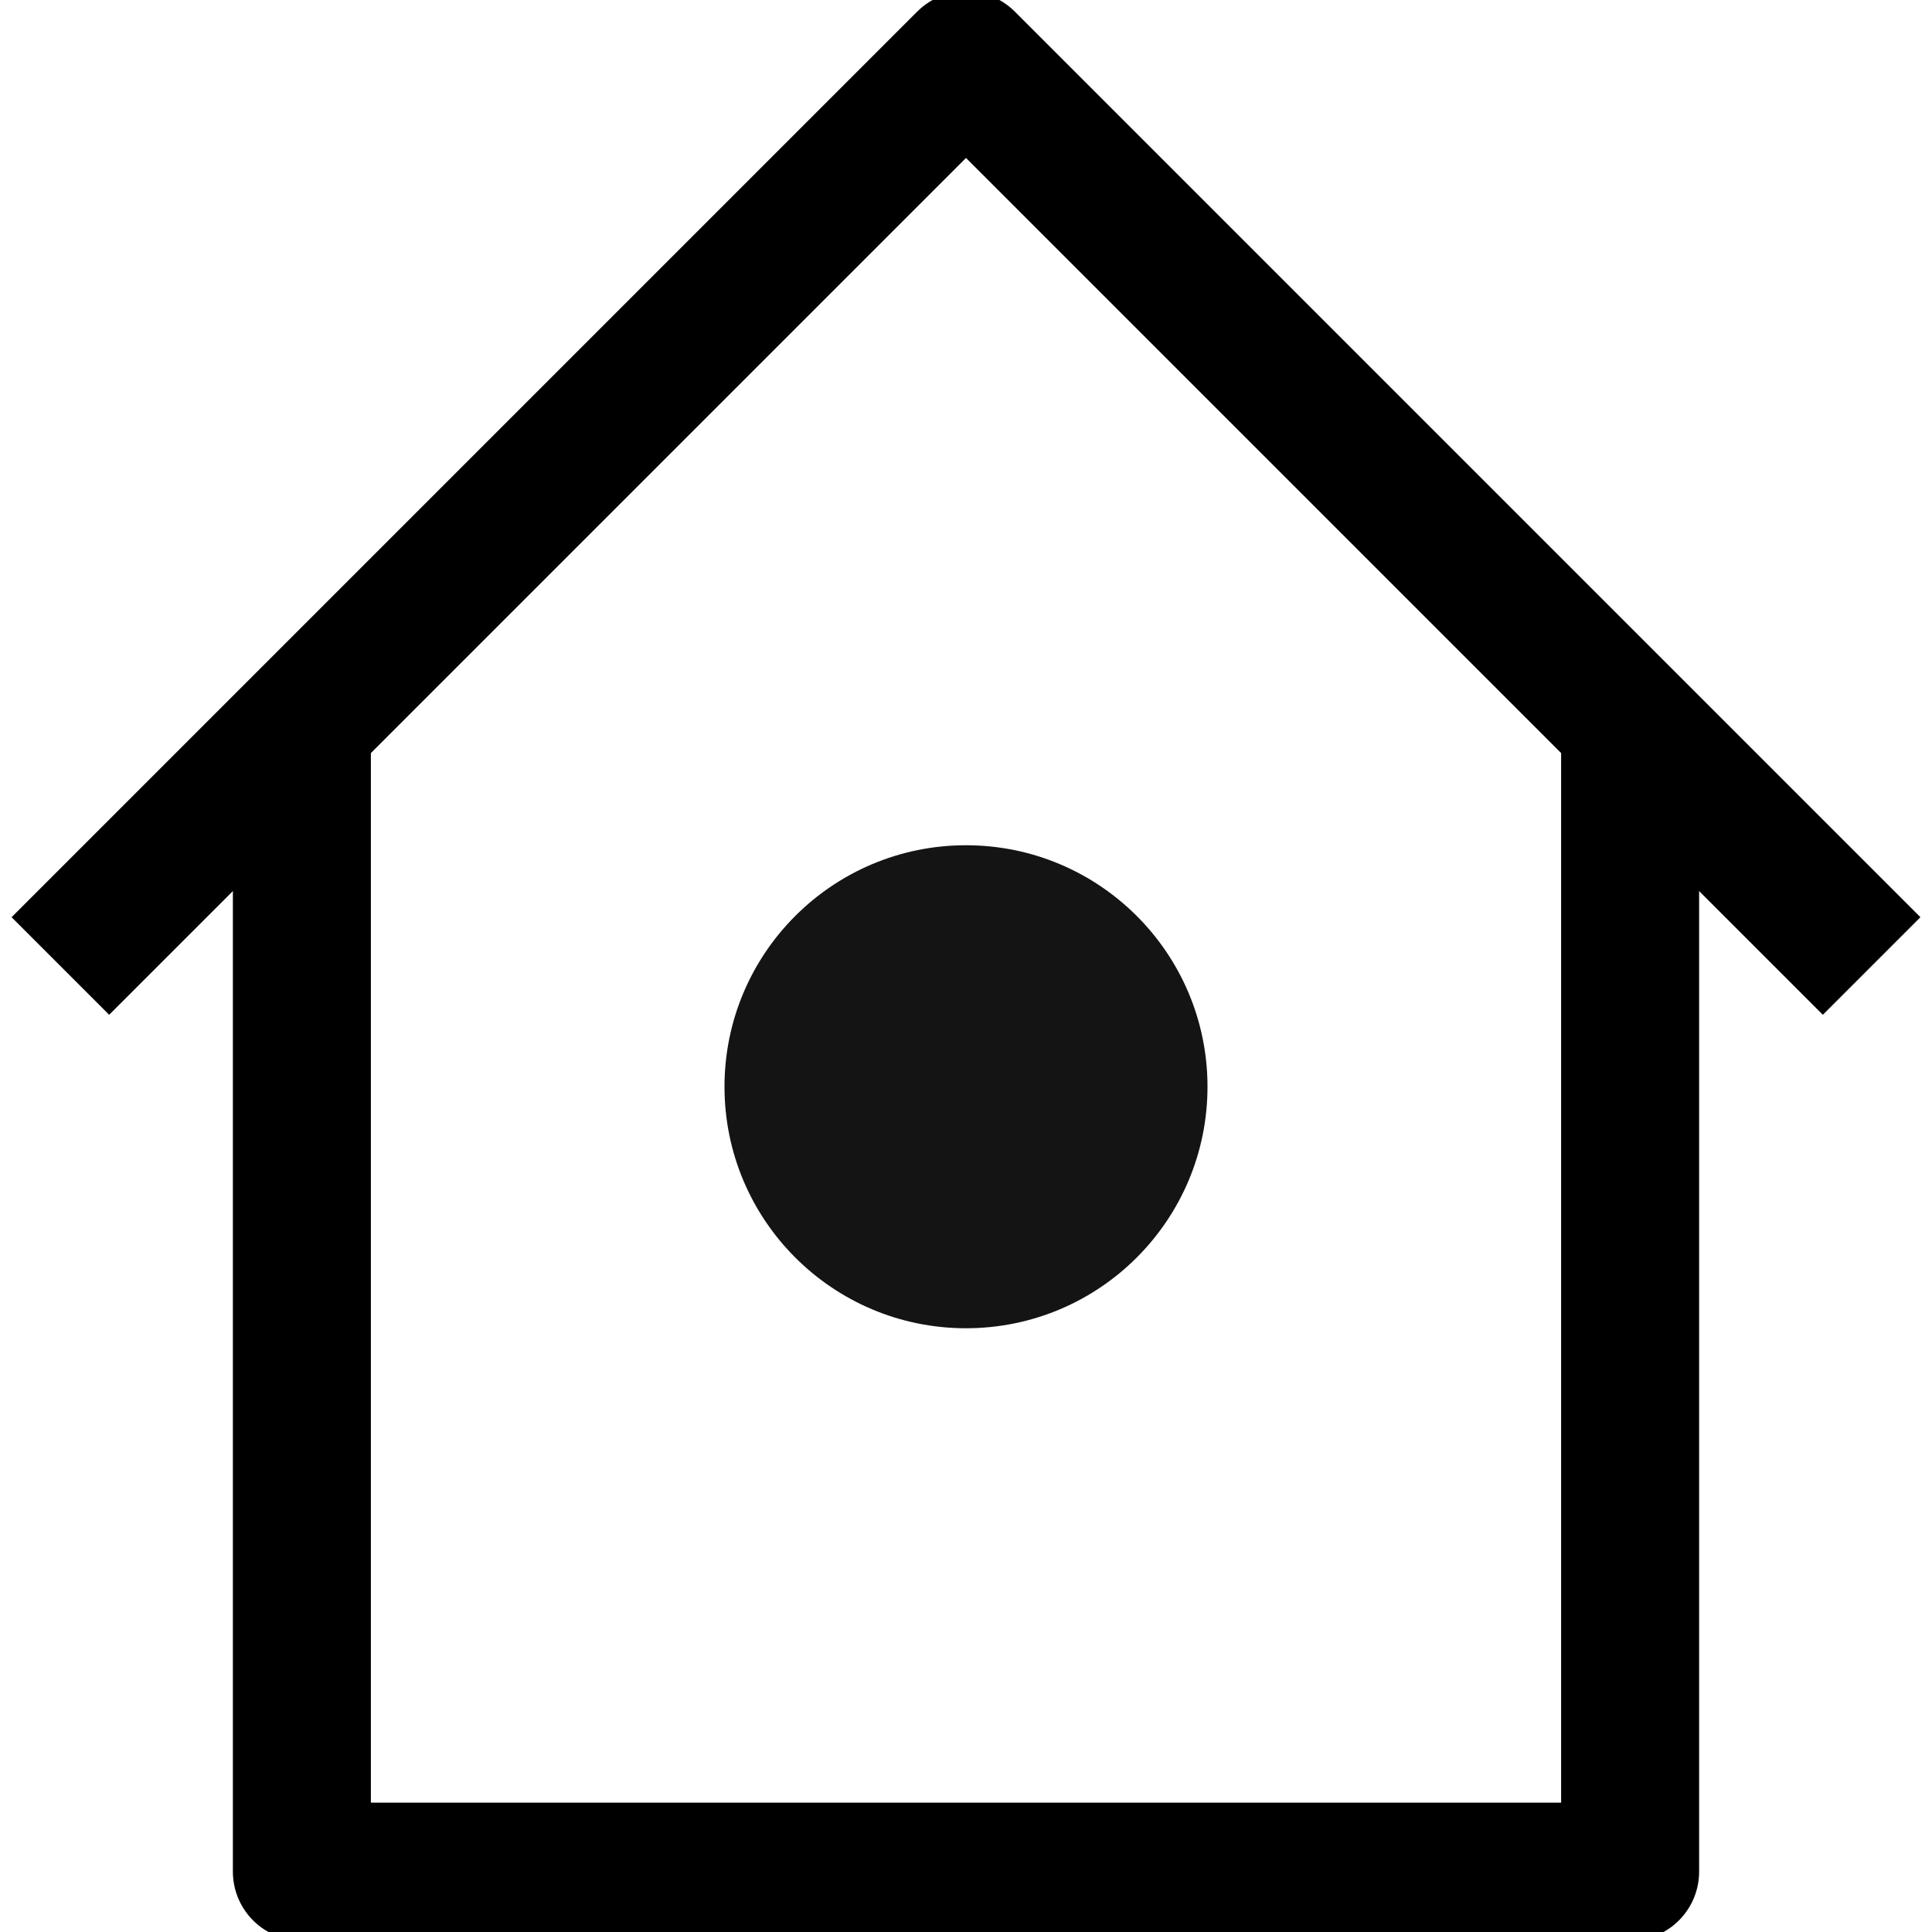 <svg width="28" height="28" viewBox="0 0 28 28" fill="none" xmlns="http://www.w3.org/2000/svg">
<g clip-path="url(#clip0_15_29)">
<path d="M0.875 14L14 0.875L27.125 14" stroke="black" stroke-width="2" stroke-linejoin="round"/>
<path d="M23.625 10.5V27.125H4.375V10.5" stroke="black" stroke-width="2" stroke-linejoin="round"/>
<circle cx="14" cy="15.75" r="3.5" fill="#151414"/>
</g>
<defs>
<clipPath id="clip0_15_29">
<rect width="28" height="28" fill="white"/>
</clipPath>
</defs>
</svg>
